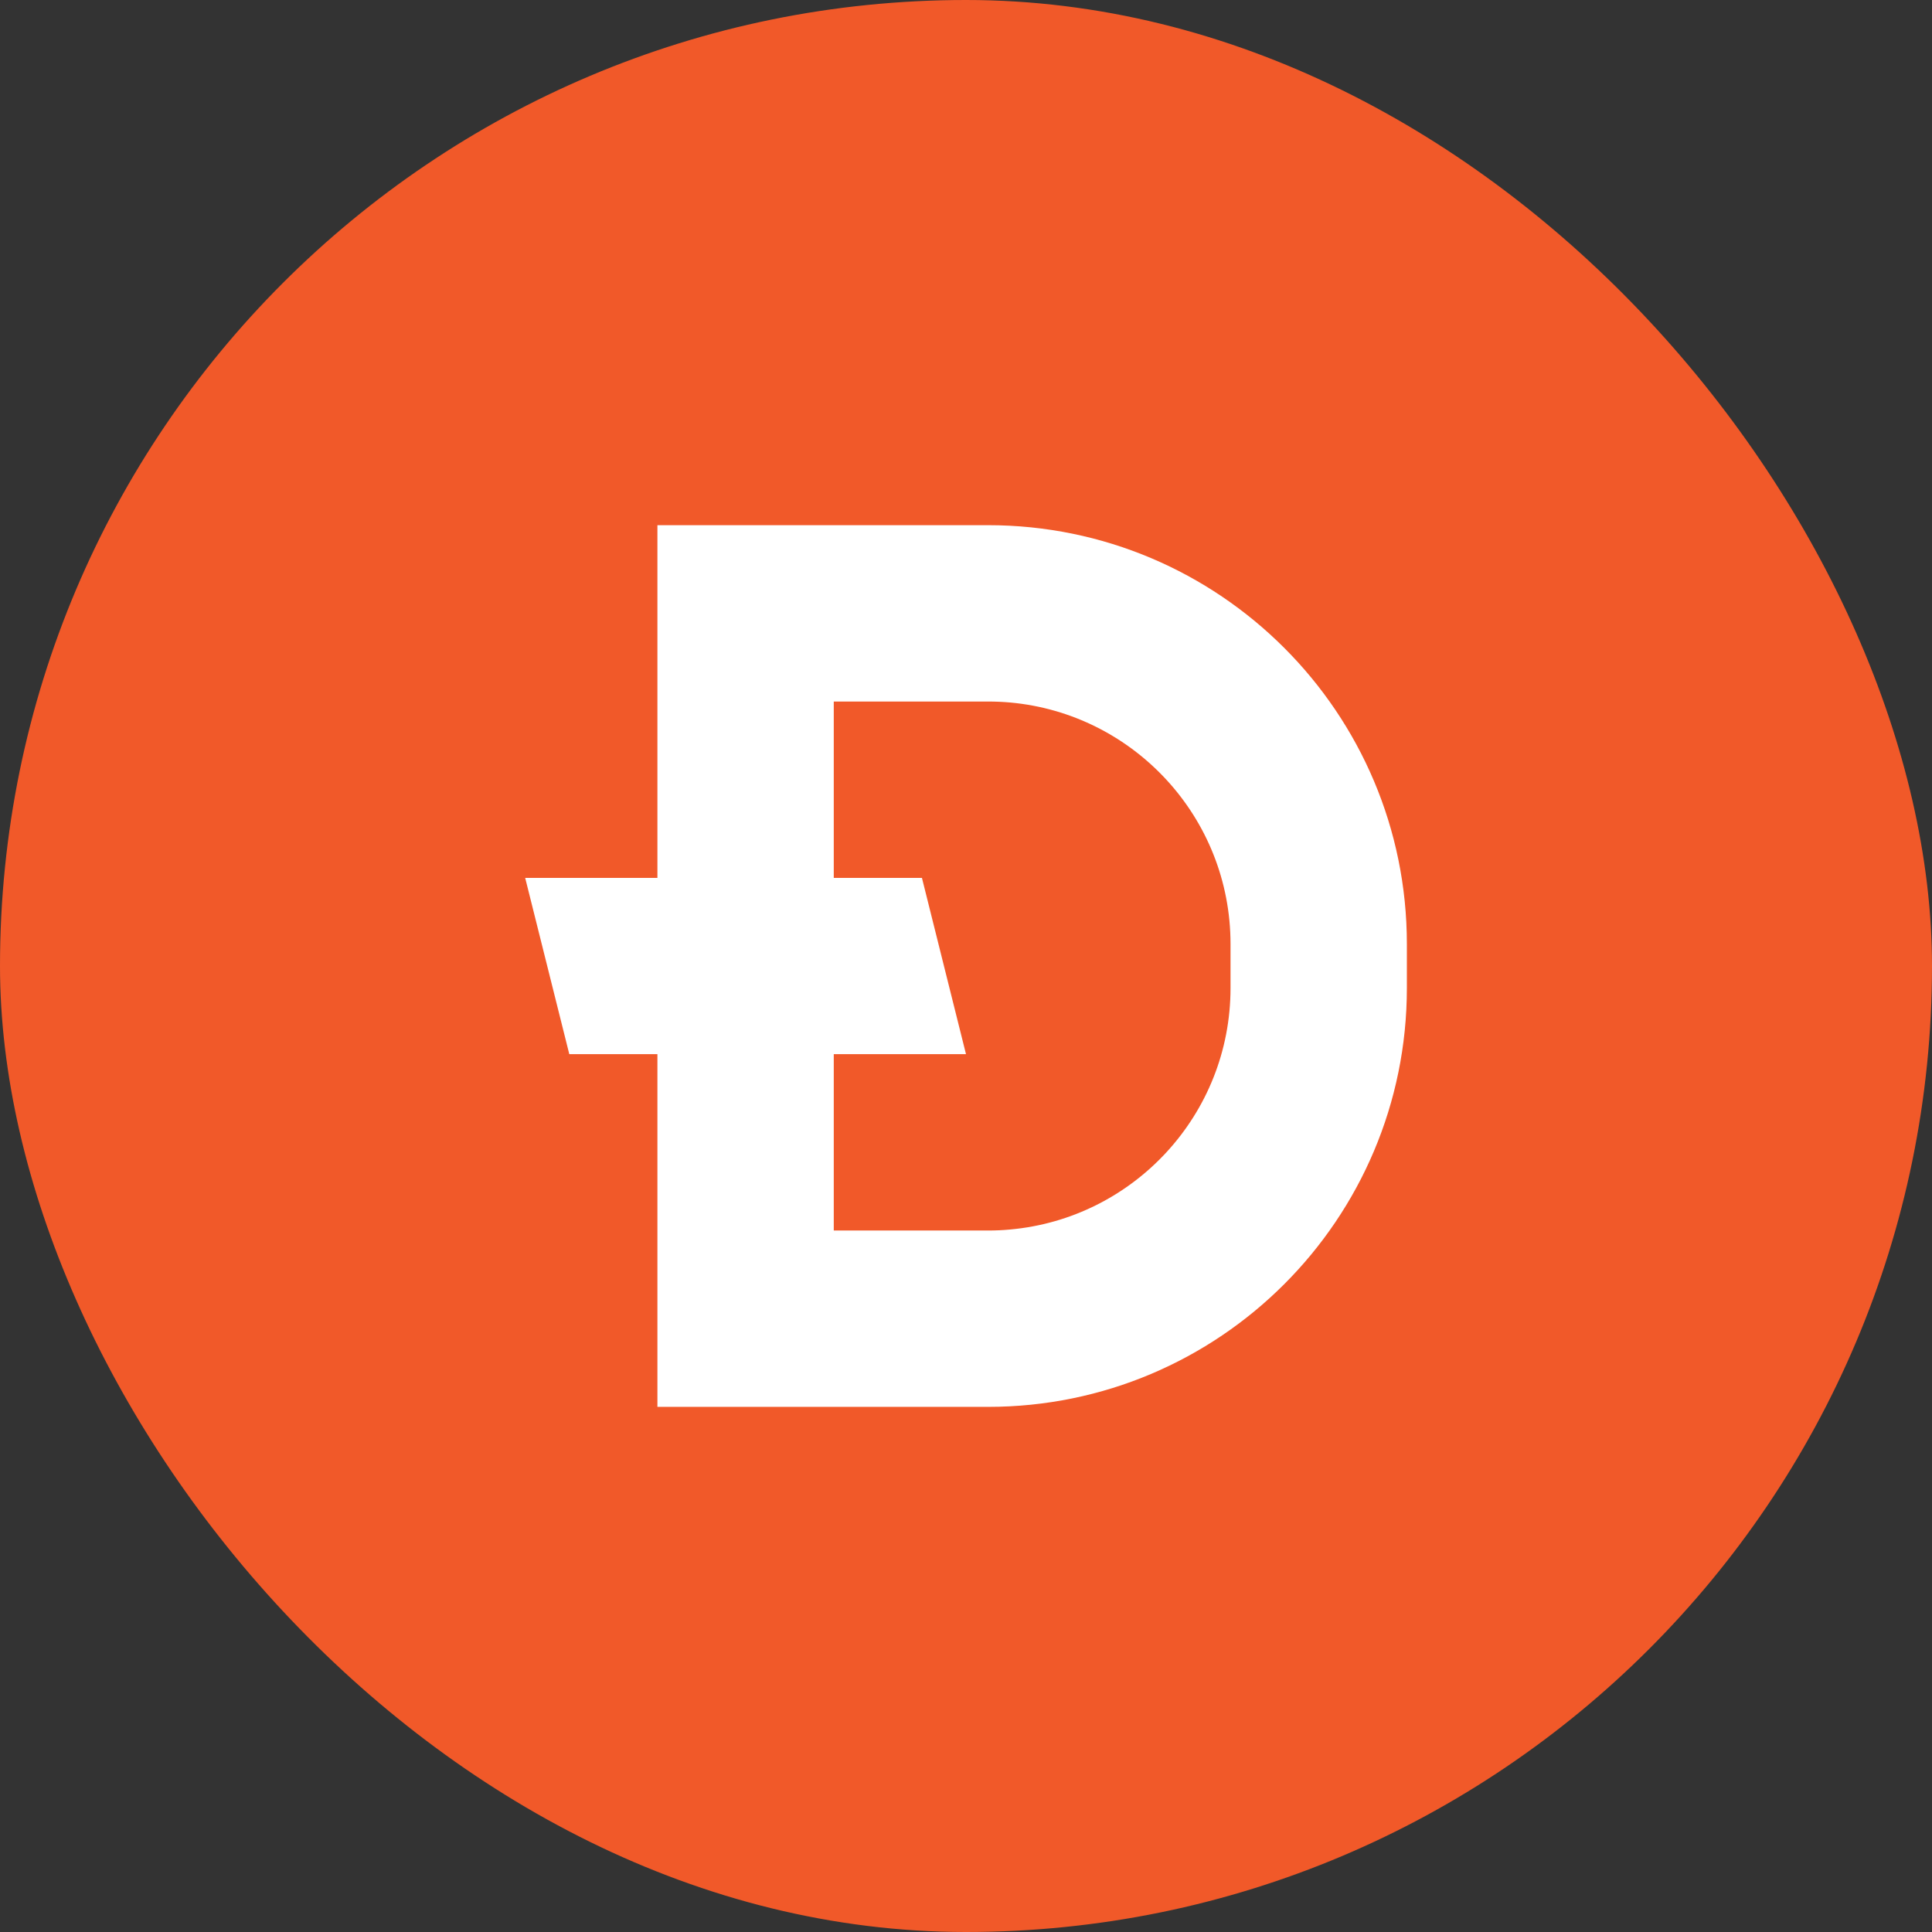 <svg width="36" height="36" viewBox="0 0 36 36" fill="none" xmlns="http://www.w3.org/2000/svg">
<rect x="0" y="0" width="36" height="36" fill="#333333" stroke="none"/>
<rect width="36" height="36" rx="18" fill="#F15929"/>
<path fill-rule="evenodd" clip-rule="evenodd" d="M15.536 9.786H12.25V13.072V16.358H9.786L10.608 19.643H12.25V22.929V26.215H15.536H18.411C22.721 26.215 26.215 22.721 26.215 18.411V17.59C26.215 13.28 22.721 9.786 18.411 9.786H15.536ZM15.536 19.643V22.929H18.411C18.549 22.929 18.686 22.923 18.822 22.91C21.124 22.703 22.929 20.768 22.929 18.411V17.59C22.929 15.233 21.124 13.298 18.822 13.09C18.686 13.078 18.549 13.072 18.411 13.072H15.536V16.358H17.179L18 19.643H15.536Z" fill="white"/>
</svg>
